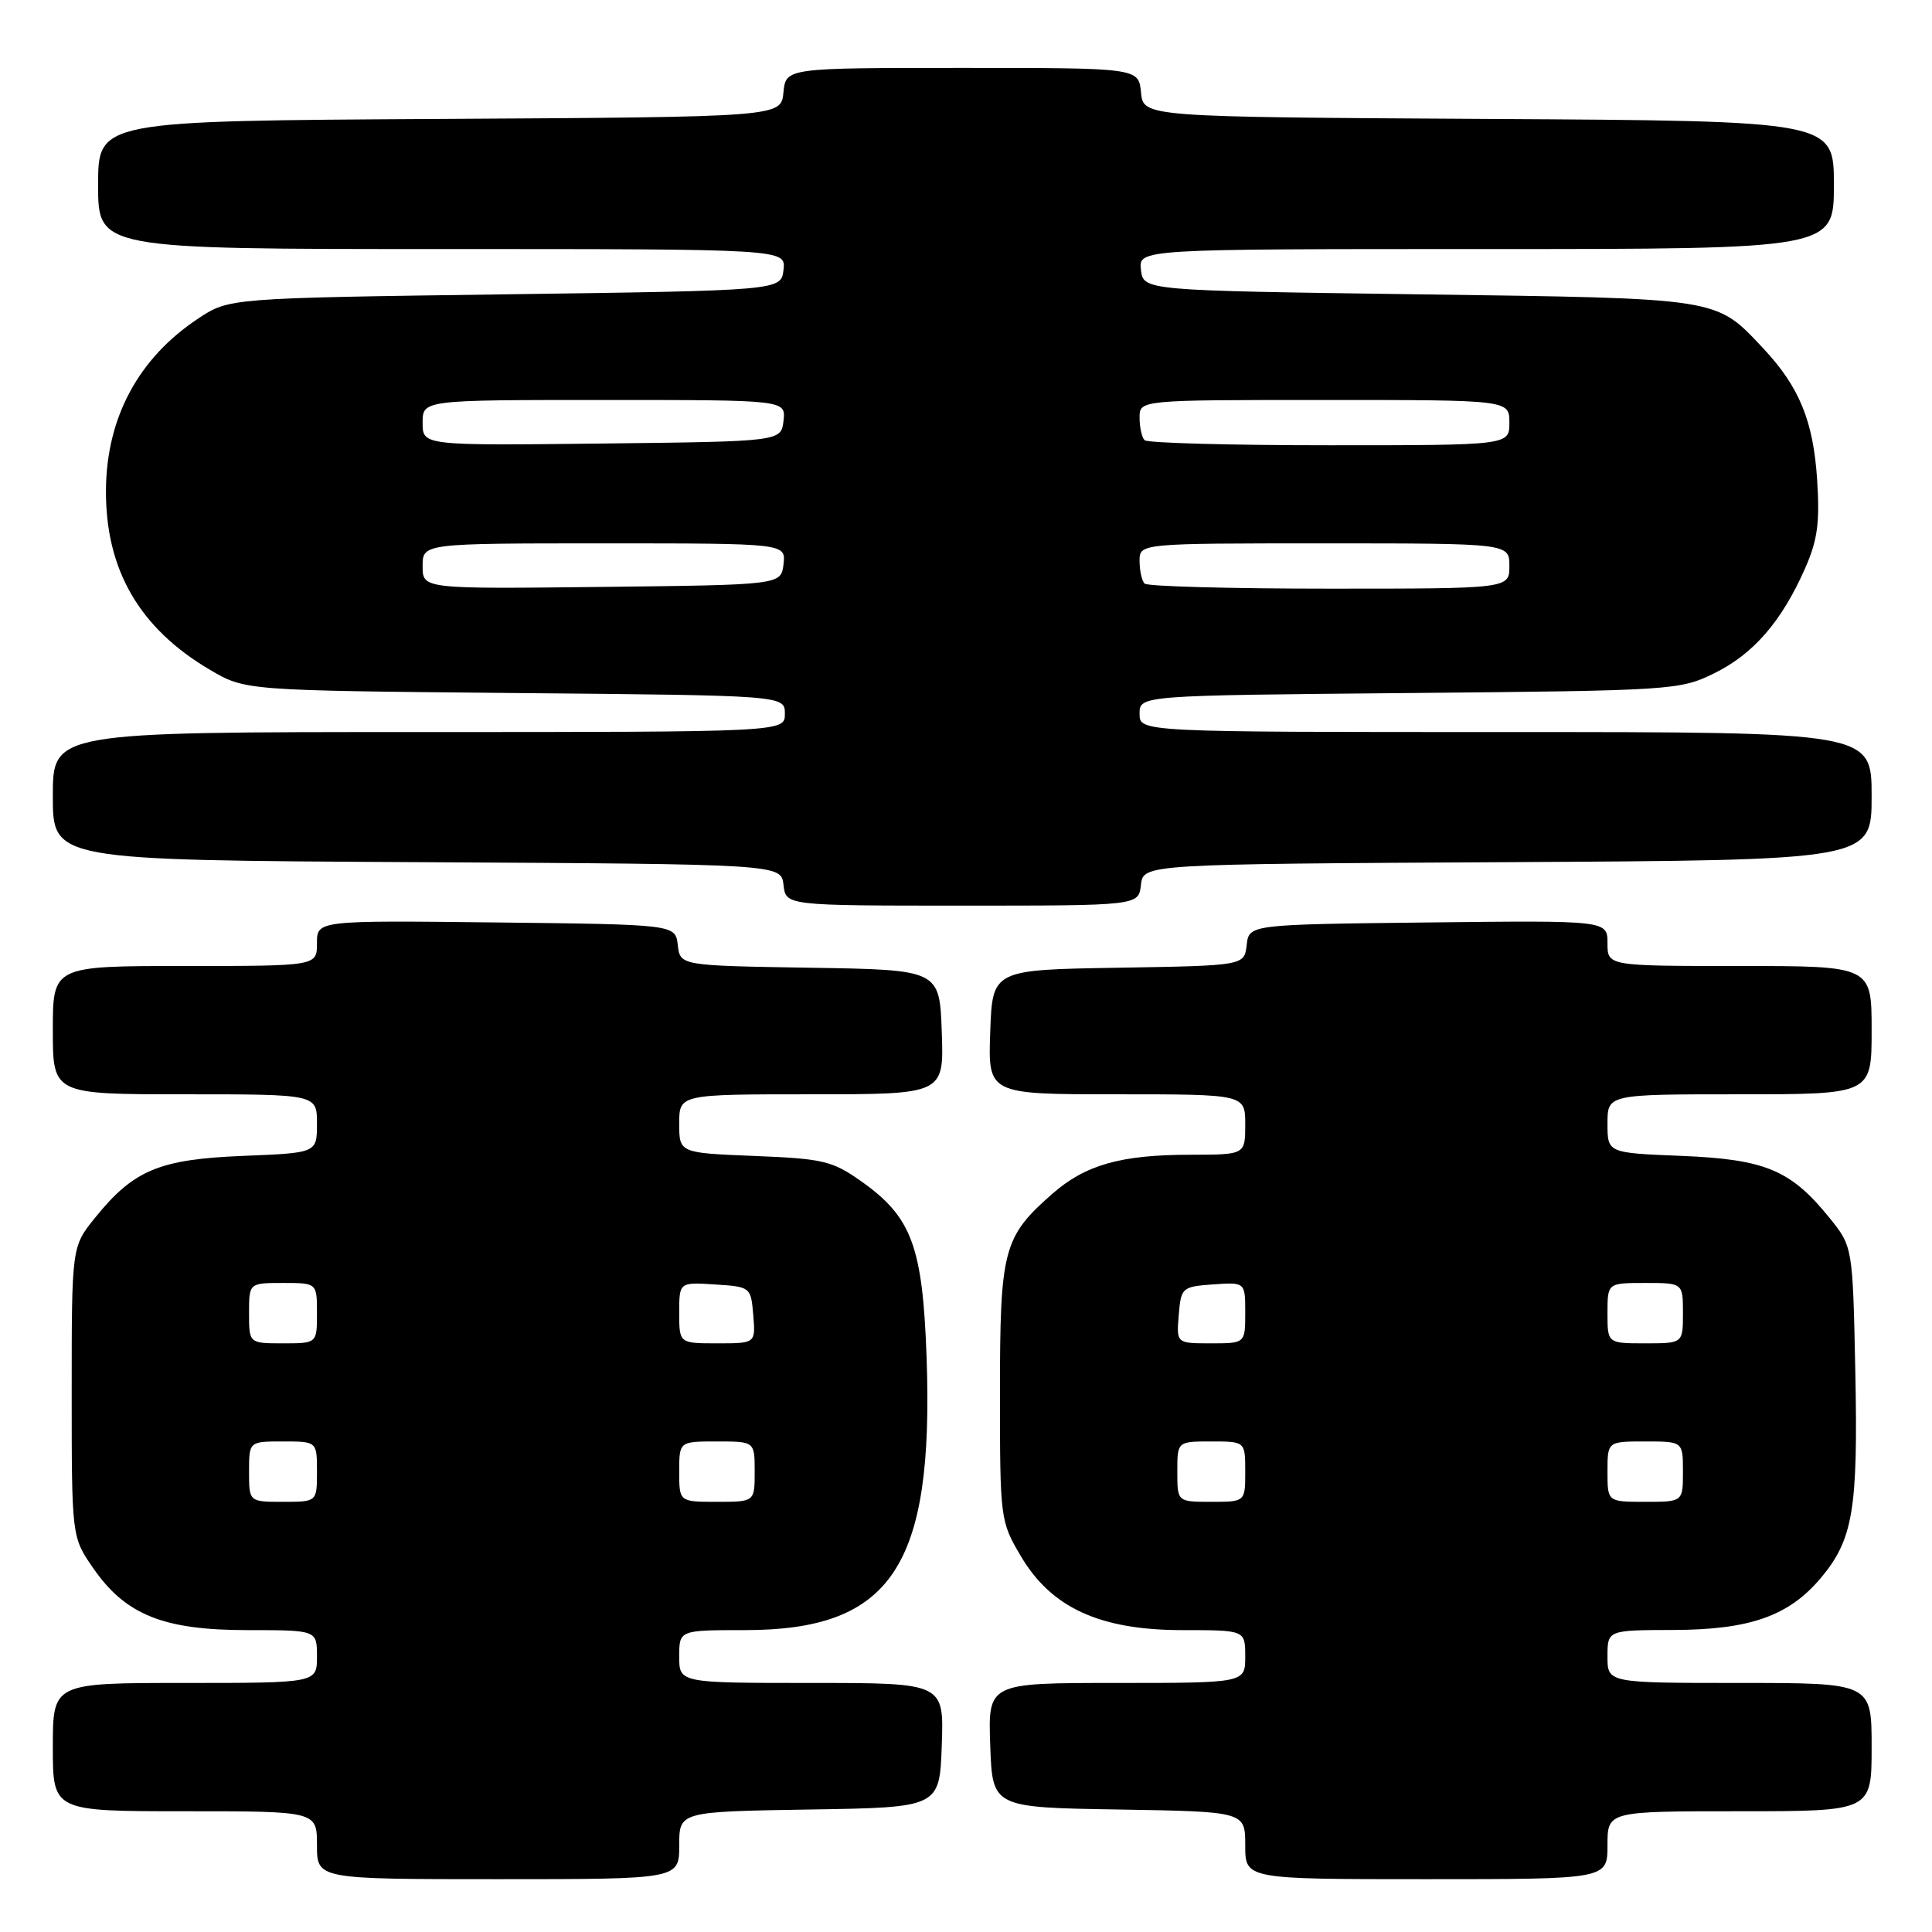 <?xml version="1.0" encoding="UTF-8" standalone="no"?>
<!DOCTYPE svg PUBLIC "-//W3C//DTD SVG 1.1//EN" "http://www.w3.org/Graphics/SVG/1.1/DTD/svg11.dtd" >
<svg xmlns="http://www.w3.org/2000/svg" xmlns:xlink="http://www.w3.org/1999/xlink" version="1.1" viewBox="0 0 256 256">
 <g >
 <path fill="currentColor"
d=" M 90.00 244.52 C 90.00 240.05 90.00 240.05 107.25 239.77 C 124.50 239.50 124.50 239.50 124.79 231.25 C 125.08 223.00 125.08 223.00 107.54 223.00 C 90.00 223.00 90.00 223.00 90.00 219.50 C 90.00 216.00 90.00 216.00 98.68 216.00 C 118.14 216.00 123.75 207.59 122.78 179.89 C 122.26 165.16 120.82 161.26 114.12 156.53 C 110.28 153.82 109.07 153.53 99.96 153.17 C 90.00 152.77 90.00 152.77 90.00 148.88 C 90.00 145.00 90.00 145.00 107.54 145.00 C 125.08 145.00 125.08 145.00 124.79 136.75 C 124.50 128.50 124.50 128.50 107.31 128.23 C 90.13 127.95 90.13 127.95 89.81 125.23 C 89.50 122.50 89.50 122.50 65.75 122.23 C 42.00 121.96 42.00 121.96 42.00 124.98 C 42.00 128.00 42.00 128.00 24.50 128.00 C 7.00 128.00 7.00 128.00 7.00 136.50 C 7.00 145.00 7.00 145.00 24.50 145.00 C 42.00 145.00 42.00 145.00 42.00 148.88 C 42.00 152.77 42.00 152.77 32.23 153.16 C 21.11 153.61 17.72 155.02 12.61 161.34 C 9.50 165.19 9.50 165.19 9.50 184.43 C 9.50 203.67 9.50 203.67 12.36 207.80 C 16.65 213.99 21.66 216.00 32.82 216.00 C 42.00 216.00 42.00 216.00 42.00 219.50 C 42.00 223.00 42.00 223.00 24.50 223.00 C 7.00 223.00 7.00 223.00 7.00 231.50 C 7.00 240.00 7.00 240.00 24.50 240.00 C 42.00 240.00 42.00 240.00 42.00 244.50 C 42.00 249.00 42.00 249.00 66.00 249.00 C 90.00 249.00 90.00 249.00 90.00 244.52 Z  M 213.00 244.50 C 213.00 240.00 213.00 240.00 230.50 240.00 C 248.00 240.00 248.00 240.00 248.00 231.50 C 248.00 223.00 248.00 223.00 230.50 223.00 C 213.00 223.00 213.00 223.00 213.00 219.50 C 213.00 216.00 213.00 216.00 221.75 215.98 C 231.86 215.95 237.03 214.13 241.26 209.10 C 245.54 204.01 246.21 200.02 245.84 181.82 C 245.50 165.18 245.50 165.18 242.39 161.34 C 237.28 155.02 233.89 153.61 222.77 153.16 C 213.00 152.77 213.00 152.77 213.00 148.88 C 213.00 145.00 213.00 145.00 230.50 145.00 C 248.00 145.00 248.00 145.00 248.00 136.50 C 248.00 128.00 248.00 128.00 230.50 128.00 C 213.00 128.00 213.00 128.00 213.00 124.98 C 213.00 121.96 213.00 121.96 189.25 122.23 C 165.50 122.50 165.50 122.50 165.19 125.23 C 164.87 127.95 164.87 127.95 148.19 128.23 C 131.50 128.50 131.50 128.50 131.21 136.75 C 130.92 145.00 130.92 145.00 147.96 145.00 C 165.00 145.00 165.00 145.00 165.00 149.00 C 165.00 153.00 165.00 153.00 157.75 153.01 C 148.49 153.01 143.83 154.34 139.42 158.20 C 132.94 163.90 132.50 165.56 132.50 184.50 C 132.50 201.22 132.54 201.58 135.24 206.15 C 139.28 213.04 145.73 216.00 156.70 216.00 C 165.00 216.00 165.00 216.00 165.00 219.50 C 165.00 223.00 165.00 223.00 147.96 223.00 C 130.92 223.00 130.92 223.00 131.21 231.25 C 131.50 239.50 131.50 239.50 148.25 239.77 C 165.00 240.05 165.00 240.05 165.00 244.52 C 165.00 249.00 165.00 249.00 189.00 249.00 C 213.00 249.00 213.00 249.00 213.00 244.50 Z  M 151.18 117.25 C 151.50 114.50 151.50 114.50 199.75 114.24 C 248.00 113.98 248.00 113.98 248.00 105.49 C 248.00 97.00 248.00 97.00 199.50 97.00 C 151.00 97.00 151.00 97.00 151.00 94.58 C 151.00 92.15 151.00 92.15 186.75 91.83 C 221.70 91.51 222.60 91.45 227.17 89.20 C 232.35 86.65 236.08 82.34 239.18 75.32 C 240.83 71.59 241.15 69.26 240.78 63.58 C 240.28 55.79 238.41 51.24 233.64 46.16 C 227.27 39.40 228.23 39.55 188.00 39.00 C 151.50 38.50 151.50 38.50 151.18 35.75 C 150.87 33.00 150.87 33.00 196.93 33.00 C 243.00 33.00 243.00 33.00 243.00 24.51 C 243.00 16.02 243.00 16.02 197.25 15.76 C 151.50 15.50 151.50 15.50 151.19 12.25 C 150.87 9.00 150.87 9.00 127.50 9.00 C 104.13 9.00 104.13 9.00 103.81 12.25 C 103.50 15.50 103.50 15.50 58.25 15.76 C 13.00 16.02 13.00 16.02 13.00 24.51 C 13.00 33.00 13.00 33.00 58.57 33.00 C 104.13 33.00 104.13 33.00 103.82 35.75 C 103.50 38.50 103.50 38.50 66.92 39.00 C 30.35 39.50 30.35 39.50 26.26 42.21 C 18.36 47.44 14.12 55.31 14.04 64.88 C 13.96 75.46 18.45 83.24 27.83 88.76 C 32.50 91.50 32.50 91.50 68.25 91.83 C 104.00 92.15 104.00 92.15 104.00 94.58 C 104.00 97.00 104.00 97.00 55.50 97.00 C 7.00 97.00 7.00 97.00 7.00 105.49 C 7.00 113.98 7.00 113.98 55.25 114.24 C 103.50 114.50 103.50 114.50 103.82 117.25 C 104.13 120.00 104.13 120.00 127.50 120.00 C 150.87 120.00 150.87 120.00 151.18 117.25 Z  M 33.00 195.00 C 33.00 191.00 33.00 191.00 37.50 191.00 C 42.00 191.00 42.00 191.00 42.00 195.00 C 42.00 199.00 42.00 199.00 37.50 199.00 C 33.00 199.00 33.00 199.00 33.00 195.00 Z  M 90.00 195.00 C 90.00 191.00 90.00 191.00 95.00 191.00 C 100.00 191.00 100.00 191.00 100.00 195.00 C 100.00 199.00 100.00 199.00 95.00 199.00 C 90.00 199.00 90.00 199.00 90.00 195.00 Z  M 33.00 174.00 C 33.00 170.00 33.00 170.00 37.50 170.00 C 42.00 170.00 42.00 170.00 42.00 174.00 C 42.00 178.00 42.00 178.00 37.50 178.00 C 33.00 178.00 33.00 178.00 33.00 174.00 Z  M 90.00 173.95 C 90.00 169.89 90.00 169.89 94.75 170.20 C 99.45 170.50 99.50 170.54 99.81 174.25 C 100.12 178.00 100.12 178.00 95.06 178.00 C 90.00 178.00 90.00 178.00 90.00 173.95 Z  M 156.00 195.00 C 156.00 191.00 156.00 191.00 160.50 191.00 C 165.00 191.00 165.00 191.00 165.00 195.00 C 165.00 199.00 165.00 199.00 160.50 199.00 C 156.00 199.00 156.00 199.00 156.00 195.00 Z  M 213.00 195.00 C 213.00 191.00 213.00 191.00 218.00 191.00 C 223.00 191.00 223.00 191.00 223.00 195.00 C 223.00 199.00 223.00 199.00 218.00 199.00 C 213.00 199.00 213.00 199.00 213.00 195.00 Z  M 156.19 174.25 C 156.49 170.61 156.62 170.49 160.75 170.19 C 165.00 169.89 165.00 169.89 165.00 173.94 C 165.00 178.00 165.00 178.00 160.44 178.00 C 155.88 178.00 155.88 178.00 156.19 174.25 Z  M 213.00 174.00 C 213.00 170.00 213.00 170.00 218.00 170.00 C 223.00 170.00 223.00 170.00 223.00 174.00 C 223.00 178.00 223.00 178.00 218.00 178.00 C 213.00 178.00 213.00 178.00 213.00 174.00 Z  M 56.00 75.02 C 56.00 72.00 56.00 72.00 80.07 72.00 C 104.13 72.00 104.13 72.00 103.82 74.75 C 103.50 77.50 103.50 77.50 79.75 77.77 C 56.00 78.04 56.00 78.04 56.00 75.02 Z  M 151.67 77.33 C 151.30 76.97 151.00 75.62 151.00 74.33 C 151.00 72.00 151.00 72.00 175.50 72.00 C 200.00 72.00 200.00 72.00 200.00 75.00 C 200.00 78.00 200.00 78.00 176.17 78.00 C 163.06 78.00 152.03 77.70 151.67 77.33 Z  M 56.00 56.02 C 56.00 53.00 56.00 53.00 80.07 53.00 C 104.13 53.00 104.13 53.00 103.82 55.75 C 103.50 58.50 103.50 58.50 79.75 58.77 C 56.00 59.04 56.00 59.04 56.00 56.02 Z  M 151.67 58.33 C 151.30 57.97 151.00 56.62 151.00 55.33 C 151.00 53.00 151.00 53.00 175.50 53.00 C 200.00 53.00 200.00 53.00 200.00 56.00 C 200.00 59.00 200.00 59.00 176.17 59.00 C 163.06 59.00 152.03 58.70 151.67 58.33 Z "/>
</g>
</svg>